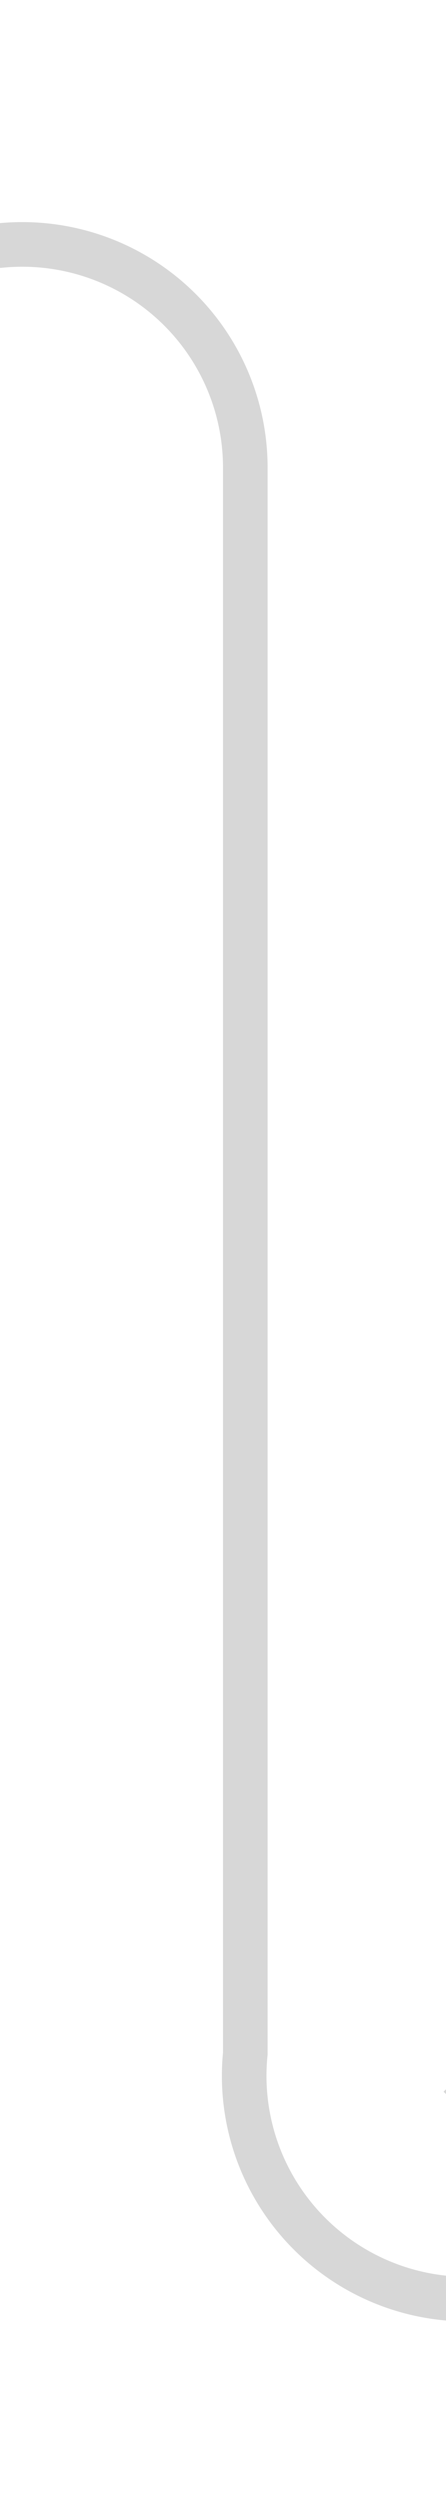 ﻿<?xml version="1.0" encoding="utf-8"?>
<svg version="1.1" xmlns:xlink="http://www.w3.org/1999/xlink" width="10px" height="56px" preserveAspectRatio="xMidYMin meet" viewBox="1246 1380  8 56" xmlns="http://www.w3.org/2000/svg">
  <defs>
    <mask fill="white" id="clip1063">
      <path d="M 1171 1373  L 1215 1373  L 1215 1397  L 1171 1397  Z M 1079 1373  L 1270 1373  L 1270 1440  L 1079 1440  Z " fill-rule="evenodd" />
    </mask>
  </defs>
  <path d="M 1079 1385.5  L 1245 1385.5  A 5 5 0 0 1 1250.5 1390.5 L 1250.5 1426  A 5 5 0 0 0 1255.5 1431.5 L 1260 1431.5  " stroke-width="1" stroke="#d7d7d7" fill="none" mask="url(#clip1063)" />
  <path d="M 1254.946 1426.854  L 1259.593 1431.5  L 1254.946 1436.146  L 1255.654 1436.854  L 1260.654 1431.854  L 1261.007 1431.5  L 1260.654 1431.146  L 1255.654 1426.146  L 1254.946 1426.854  Z " fill-rule="nonzero" fill="#d7d7d7" stroke="none" mask="url(#clip1063)" />
</svg>